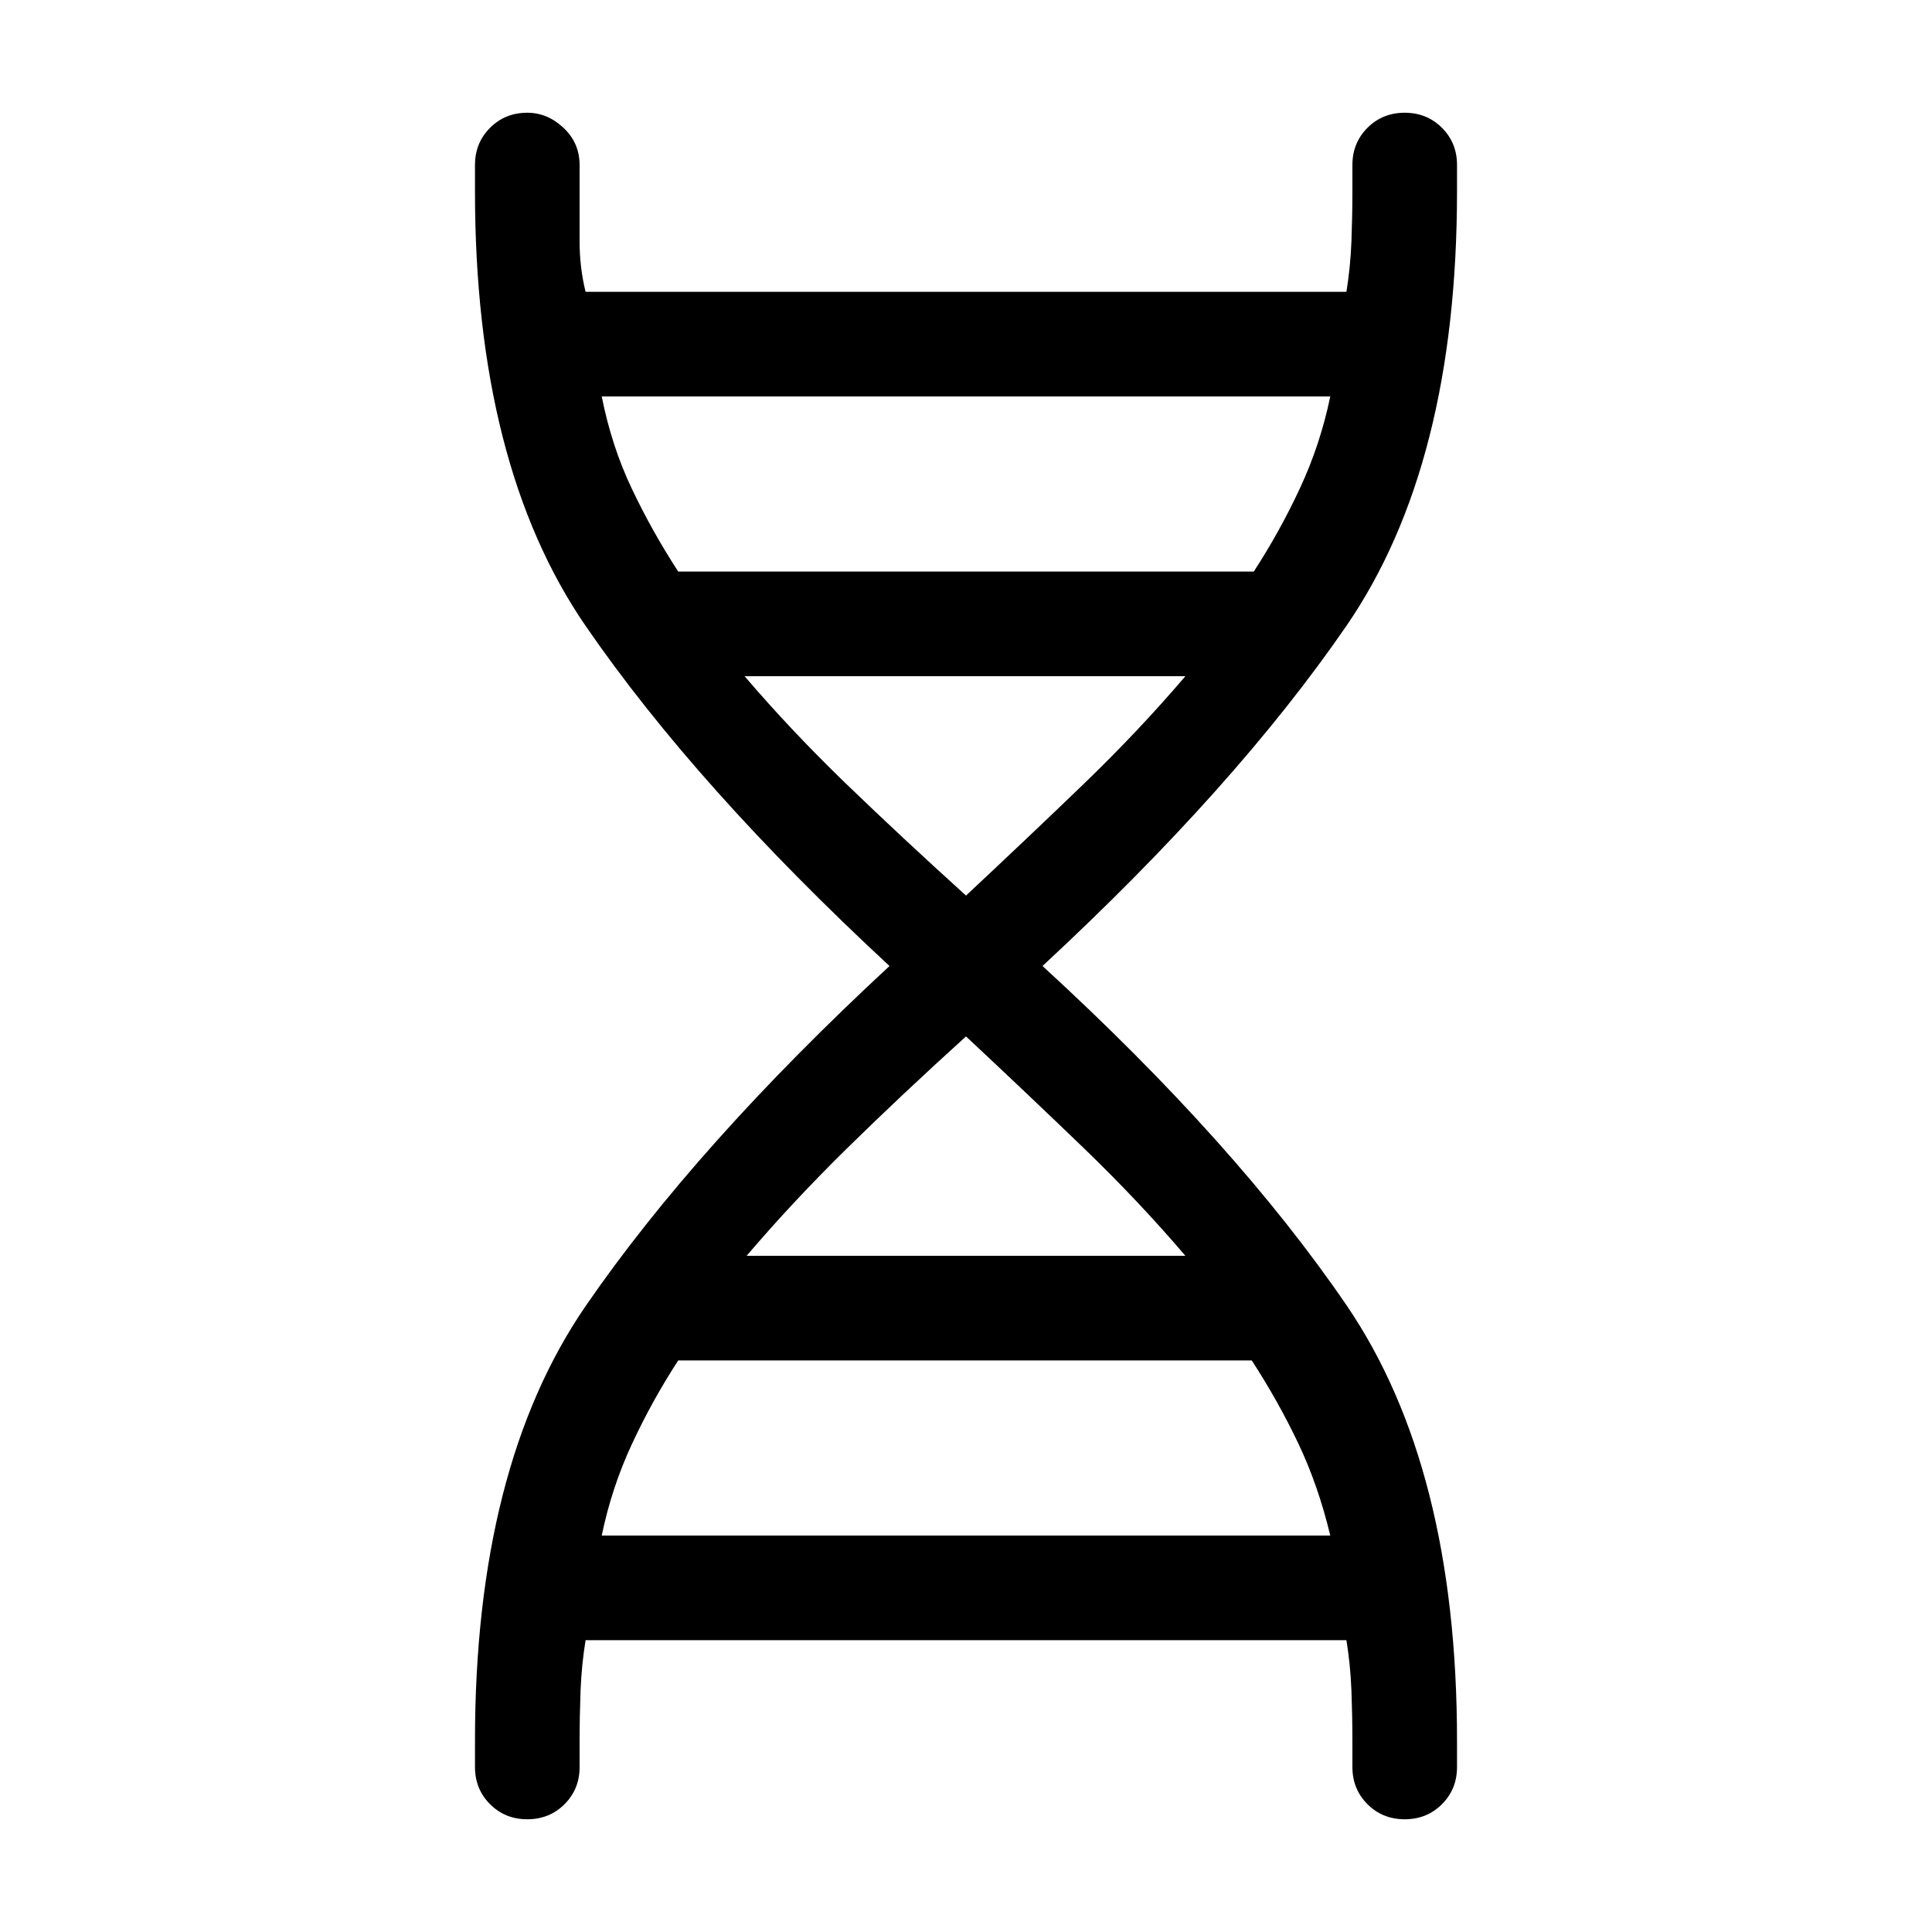 <svg xmlns="http://www.w3.org/2000/svg" height="20" width="20"><path d="M4.917 18.021q0-2.833 1.145-4.5Q7.208 11.854 9.208 10q-2-1.854-3.146-3.521-1.145-1.667-1.145-4.5v-.271q0-.229.156-.385t.385-.156q.209 0 .375.156.167.156.167.385V2.5q0 .271.062.521h7.876q.041-.25.052-.521.01-.271.01-.521v-.271q0-.229.156-.385t.386-.156q.229 0 .385.156t.156.385v.271q0 2.833-1.145 4.5Q12.792 8.146 10.792 10q2 1.833 3.146 3.51 1.145 1.678 1.145 4.511v.271q0 .229-.156.385t-.385.156q-.23 0-.386-.156T14 18.292v-.271q0-.25-.01-.521-.011-.271-.052-.521H6.062q-.041.25-.052.521-.01.271-.01.521v.271q0 .229-.156.385t-.386.156q-.229 0-.385-.156t-.156-.385ZM7.021 5.917h5.958q.271-.417.479-.865.209-.448.313-.948H6.229q.104.521.313.958.208.438.479.855ZM10 9.271q.646-.604 1.219-1.156.573-.553 1.052-1.115H7.708q.48.562 1.052 1.115.573.552 1.24 1.156ZM7.729 13h4.542q-.479-.562-1.052-1.115-.573-.552-1.219-1.156-.667.604-1.229 1.156-.563.553-1.042 1.115Zm-1.5 2.896h7.542q-.125-.521-.333-.958-.209-.438-.48-.855H7.021q-.271.417-.479.865-.209.448-.313.948Z"/></svg>